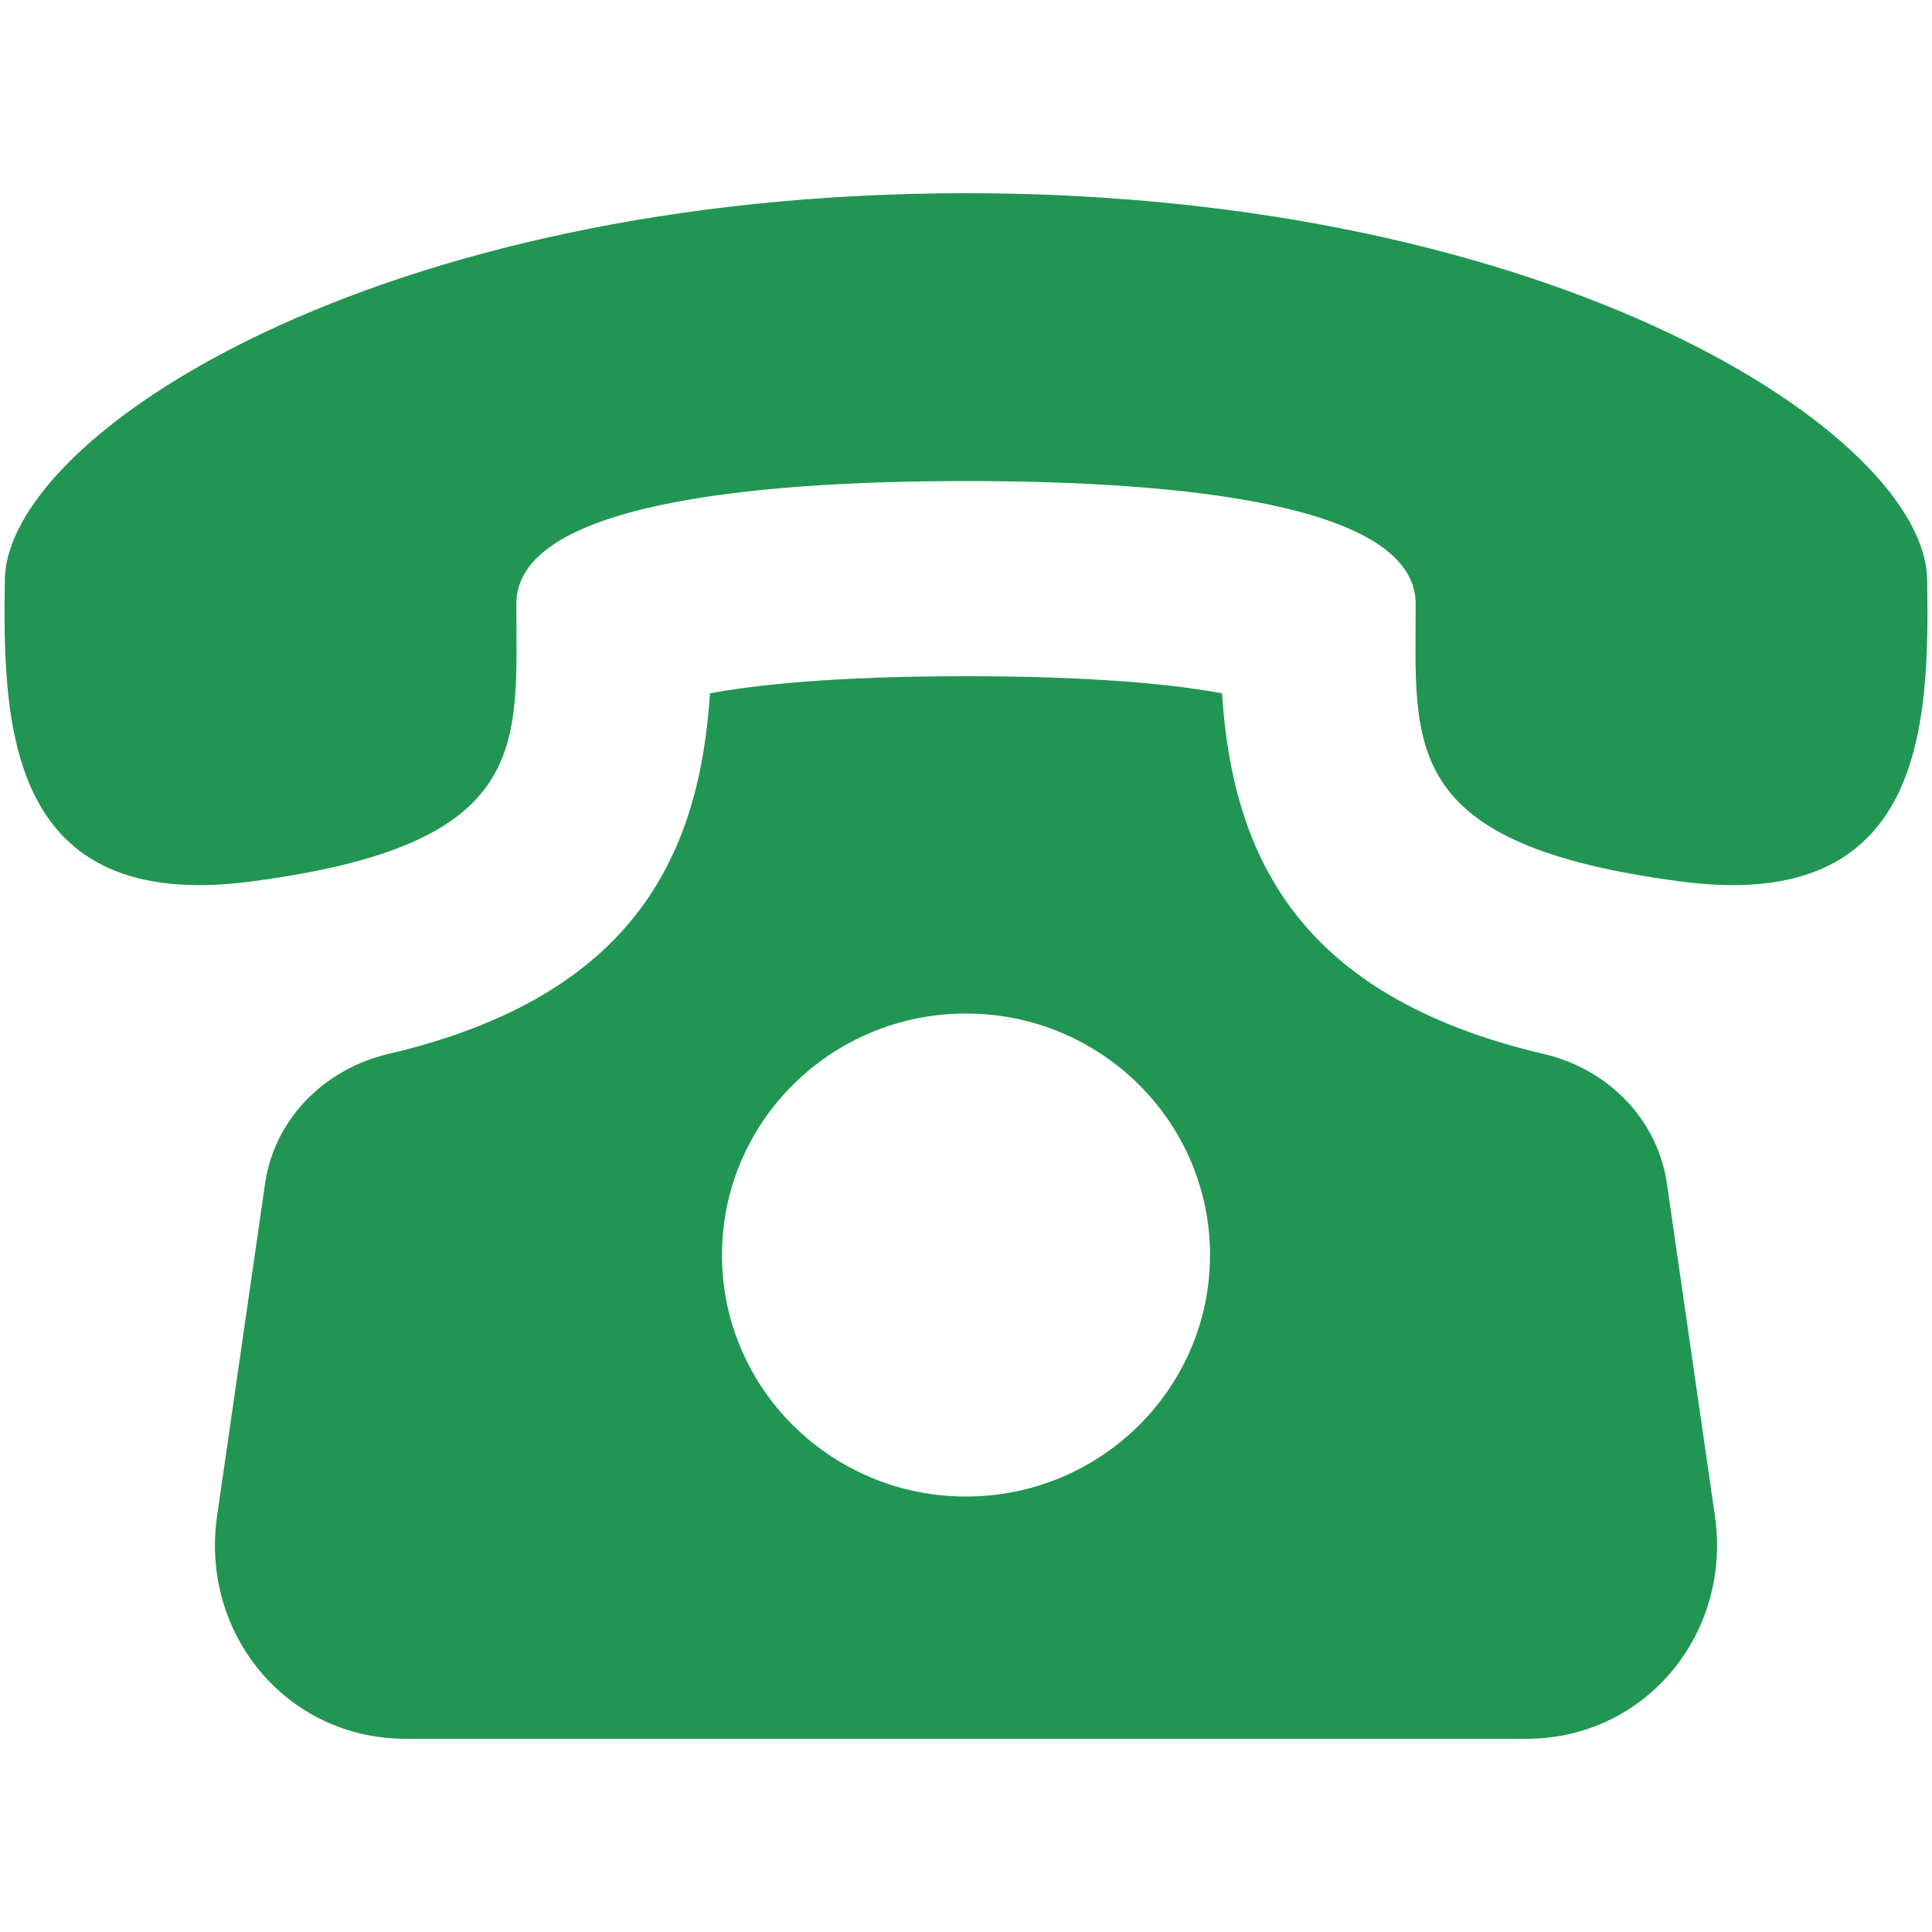 <svg width="20" height="20" viewBox="0 0 20 20" fill="none" xmlns="http://www.w3.org/2000/svg">
<path d="M17.256 12.253C17.16 11.586 16.645 11.066 15.982 10.911C13.405 10.307 12.759 8.823 12.65 7.177C12.193 7.092 11.38 7 10 7C8.62 7 7.807 7.092 7.35 7.177C7.241 8.823 6.595 10.307 4.018 10.911C3.355 11.067 2.84 11.586 2.744 12.253L2.247 15.695C2.072 16.907 2.962 18 4.2 18H15.8C17.037 18 17.928 16.907 17.753 15.695L17.256 12.253ZM10 15.492C8.605 15.492 7.474 14.372 7.474 12.992C7.474 11.612 8.605 10.492 10 10.492C11.395 10.492 12.526 11.612 12.526 12.992C12.526 14.372 11.394 15.492 10 15.492ZM19.95 6C19.926 4.5 16.108 2.001 10 2C3.891 2.001 0.073 4.5 0.05 6C0.027 7.5 0.071 9.452 2.585 9.127C5.526 8.746 5.345 7.719 5.345 6.251C5.345 5.227 7.737 4.98 10 4.98C12.263 4.98 14.654 5.227 14.655 6.251C14.655 7.719 14.474 8.746 17.415 9.127C19.928 9.452 19.973 7.5 19.95 6Z" fill="#219653"/>
</svg>

